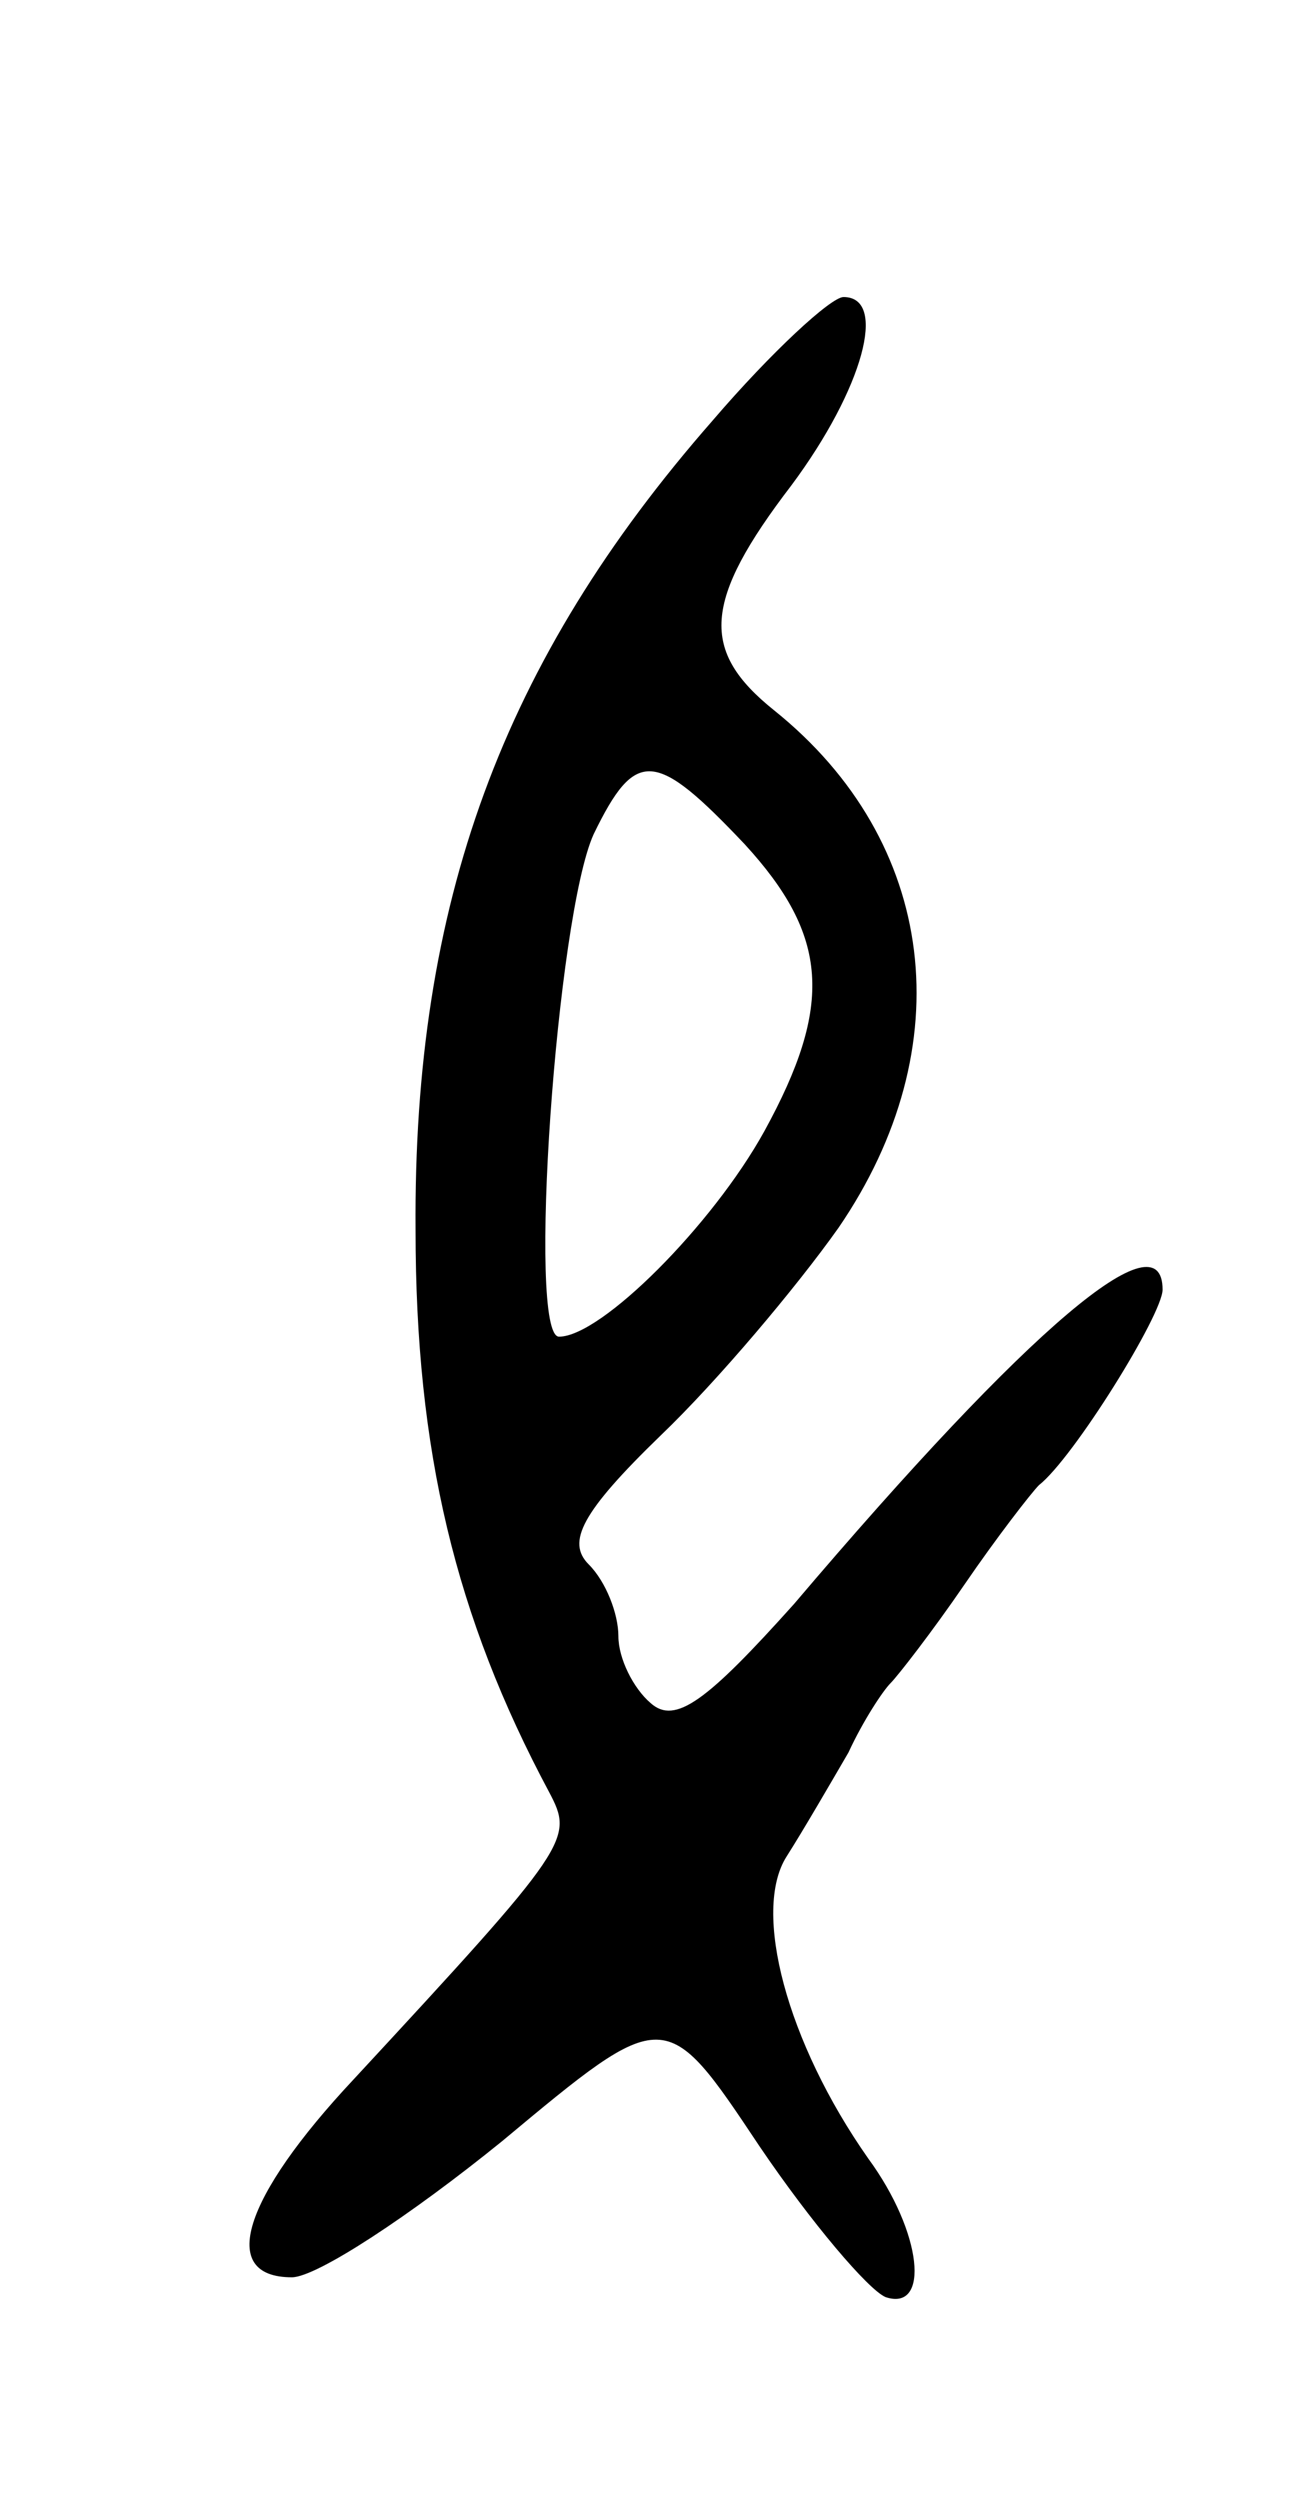 <svg version="1.0" xmlns="http://www.w3.org/2000/svg"
 width="53pt" height="101pt" viewBox="0 0 53 101"
 preserveAspectRatio="xMidYMid meet">
<g transform="translate(0,101) scale(0.1,-0.1)"
fill="#000000" stroke="none">
<path d="M288 840 c-85 -97 -121 -195 -120 -327 0 -89 16 -156 54 -227 10 -19
9 -21 -79 -116 -45 -48 -55 -80 -25 -80 10 0 48 25 85 55 66 55 66 55 104 -2
21 -31 44 -58 51 -61 18 -6 15 26 -7 56 -33 47 -47 100 -33 122 7 11 18 30 25
42 6 13 14 25 17 28 3 3 17 21 30 40 13 19 27 37 30 40 14 11 50 69 50 79 0
30 -53 -14 -149 -127 -35 -39 -48 -49 -58 -40 -7 6 -13 18 -13 27 0 9 -5 22
-12 29 -9 9 -3 21 29 52 23 22 55 60 72 84 50 73 40 156 -26 209 -30 24 -29
44 7 91 29 39 39 76 21 76 -5 0 -29 -22 -53 -50z m13 -171 c34 -37 36 -65 8
-116 -21 -38 -66 -83 -83 -83 -13 0 -1 170 14 203 17 35 25 34 61 -4z"/>
</g>
</svg>
